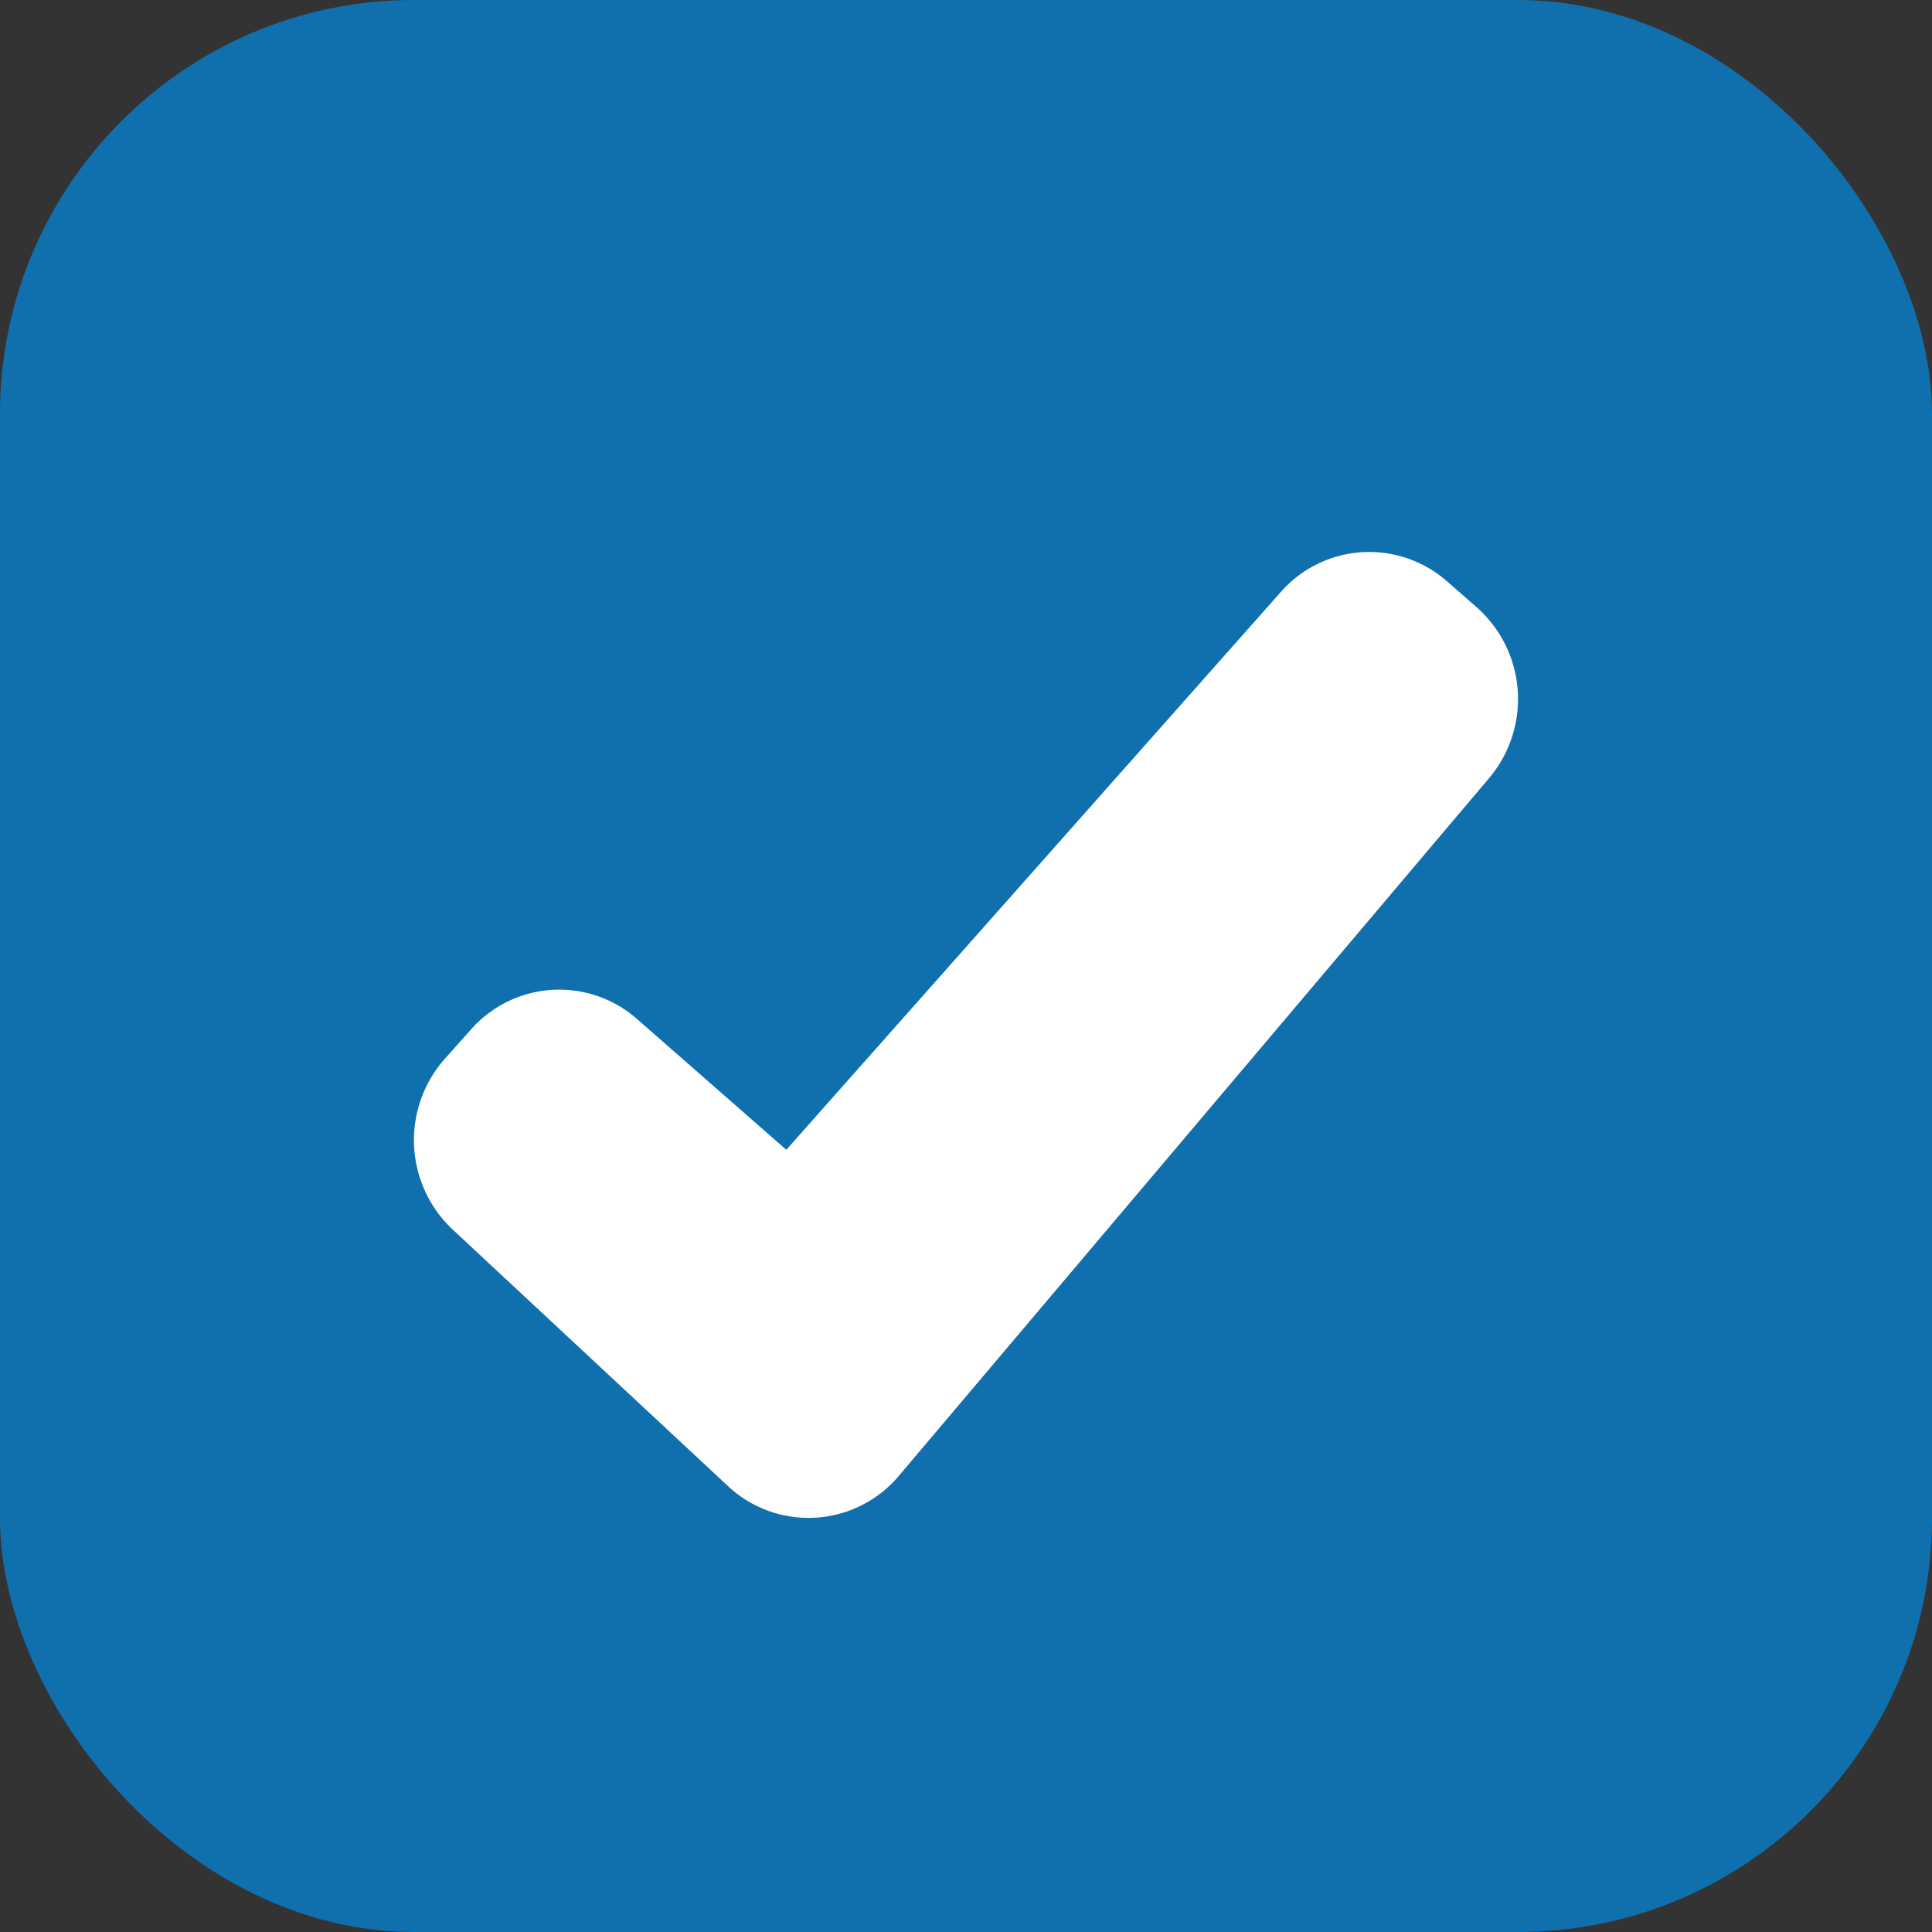 <svg xmlns="http://www.w3.org/2000/svg" width="14" height="14"><rect width="100%" height="100%" fill="#333333" stroke="none"/><g fill="none" fill-rule="evenodd"><rect width="14" height="14" fill="#1070AD" rx="3"/><path fill="#FFF" fill-rule="nonzero" d="M10.7 4.4l-.215-.188a.853.853 0 00-1.204.078L5.698 8.332l-1.082-.948a.853.853 0 00-1.204.077l-.19.213a.888.888 0 00.063 1.24l1.983 1.848a.855.855 0 001.245-.067l4.278-5.057a.888.888 0 00-.092-1.239z"/></g></svg>